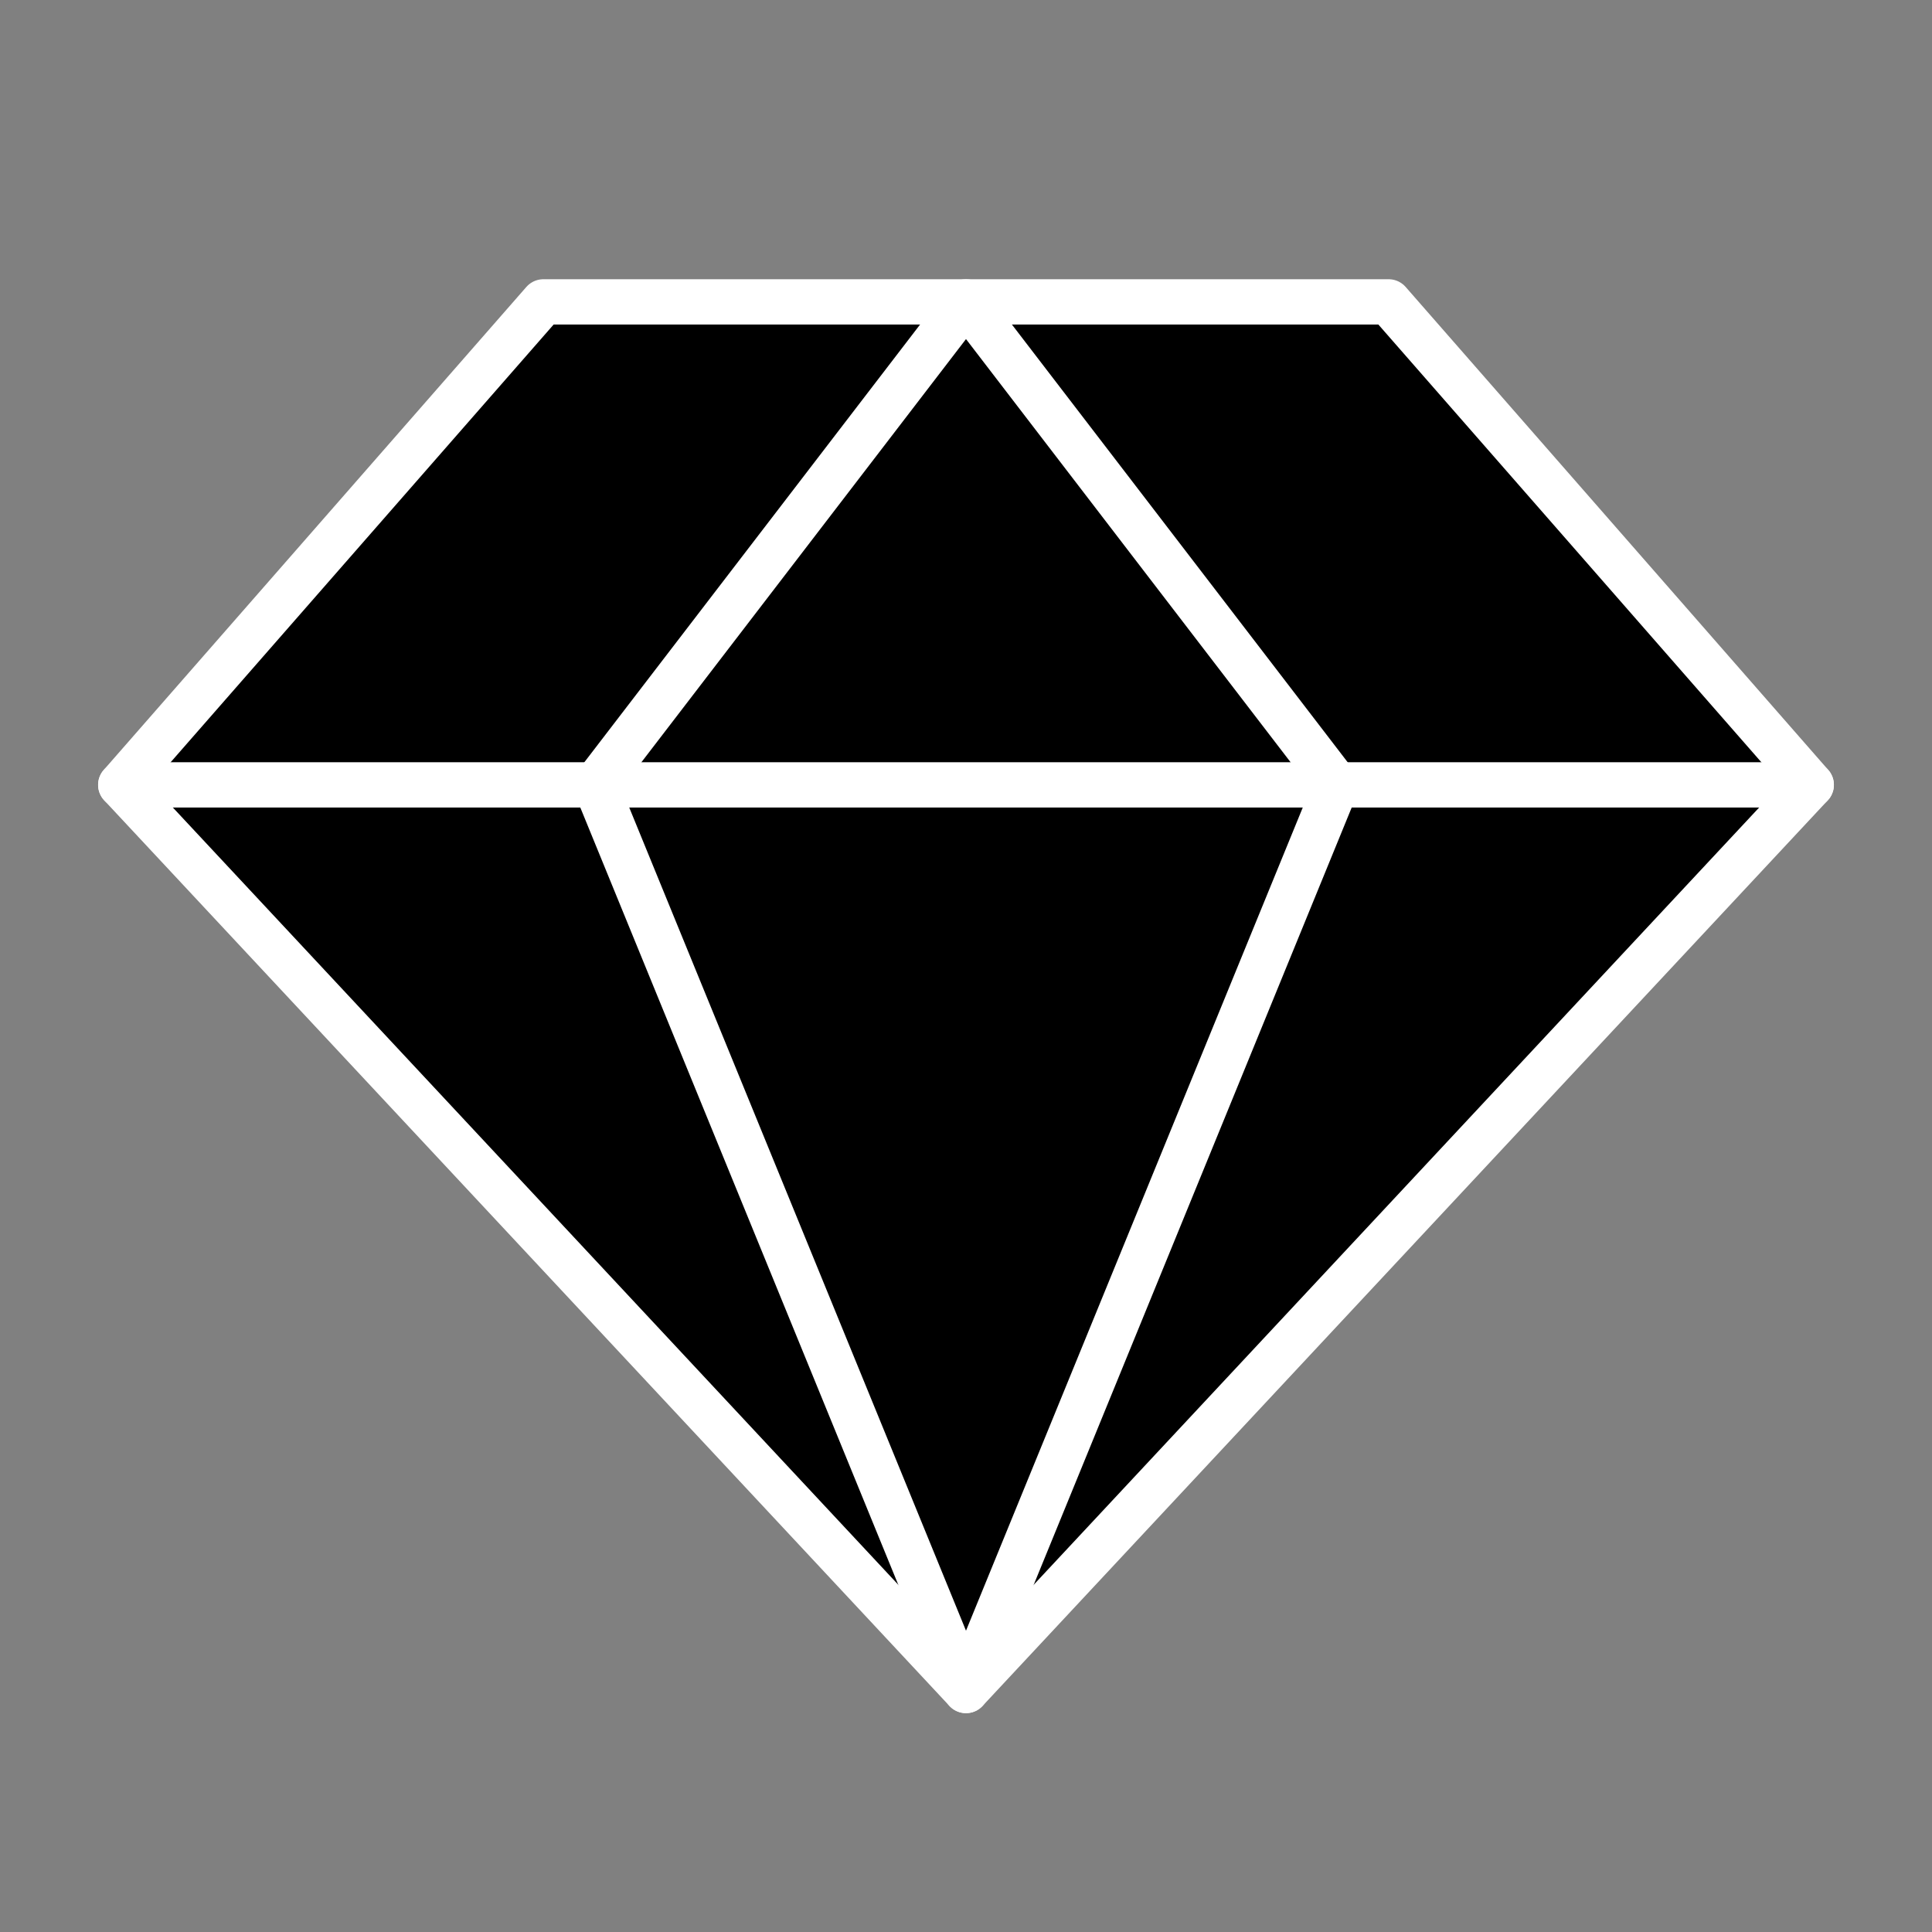 <svg xmlns="http://www.w3.org/2000/svg" width="100%" height="100%" viewBox="0 0 64 64" fill="#fff">
<rect x="0" y="0" width="64" height="64" fill="#808080" stroke="none"/>
<path opacity="0.2" d="M46 10H32L19.727 26L32 56L60 26L46 10Z" fill="#fff"/>
<path d="M18 10H46L60 26L32 56L4 26L18 10Z" stroke="#fff" stroke-width="1.5" stroke-linecap="round" stroke-linejoin="round" fill="#000"/>
<path d="M44.273 26L32 56L19.727 26L32 10L44.273 26Z" stroke="#fff" stroke-width="1.5" stroke-linecap="round" stroke-linejoin="round" fill="#000"/>
<path d="M4 26H60" stroke="#fff" stroke-width="1.5" stroke-linecap="round" stroke-linejoin="round" fill="#000"/>
</svg>
